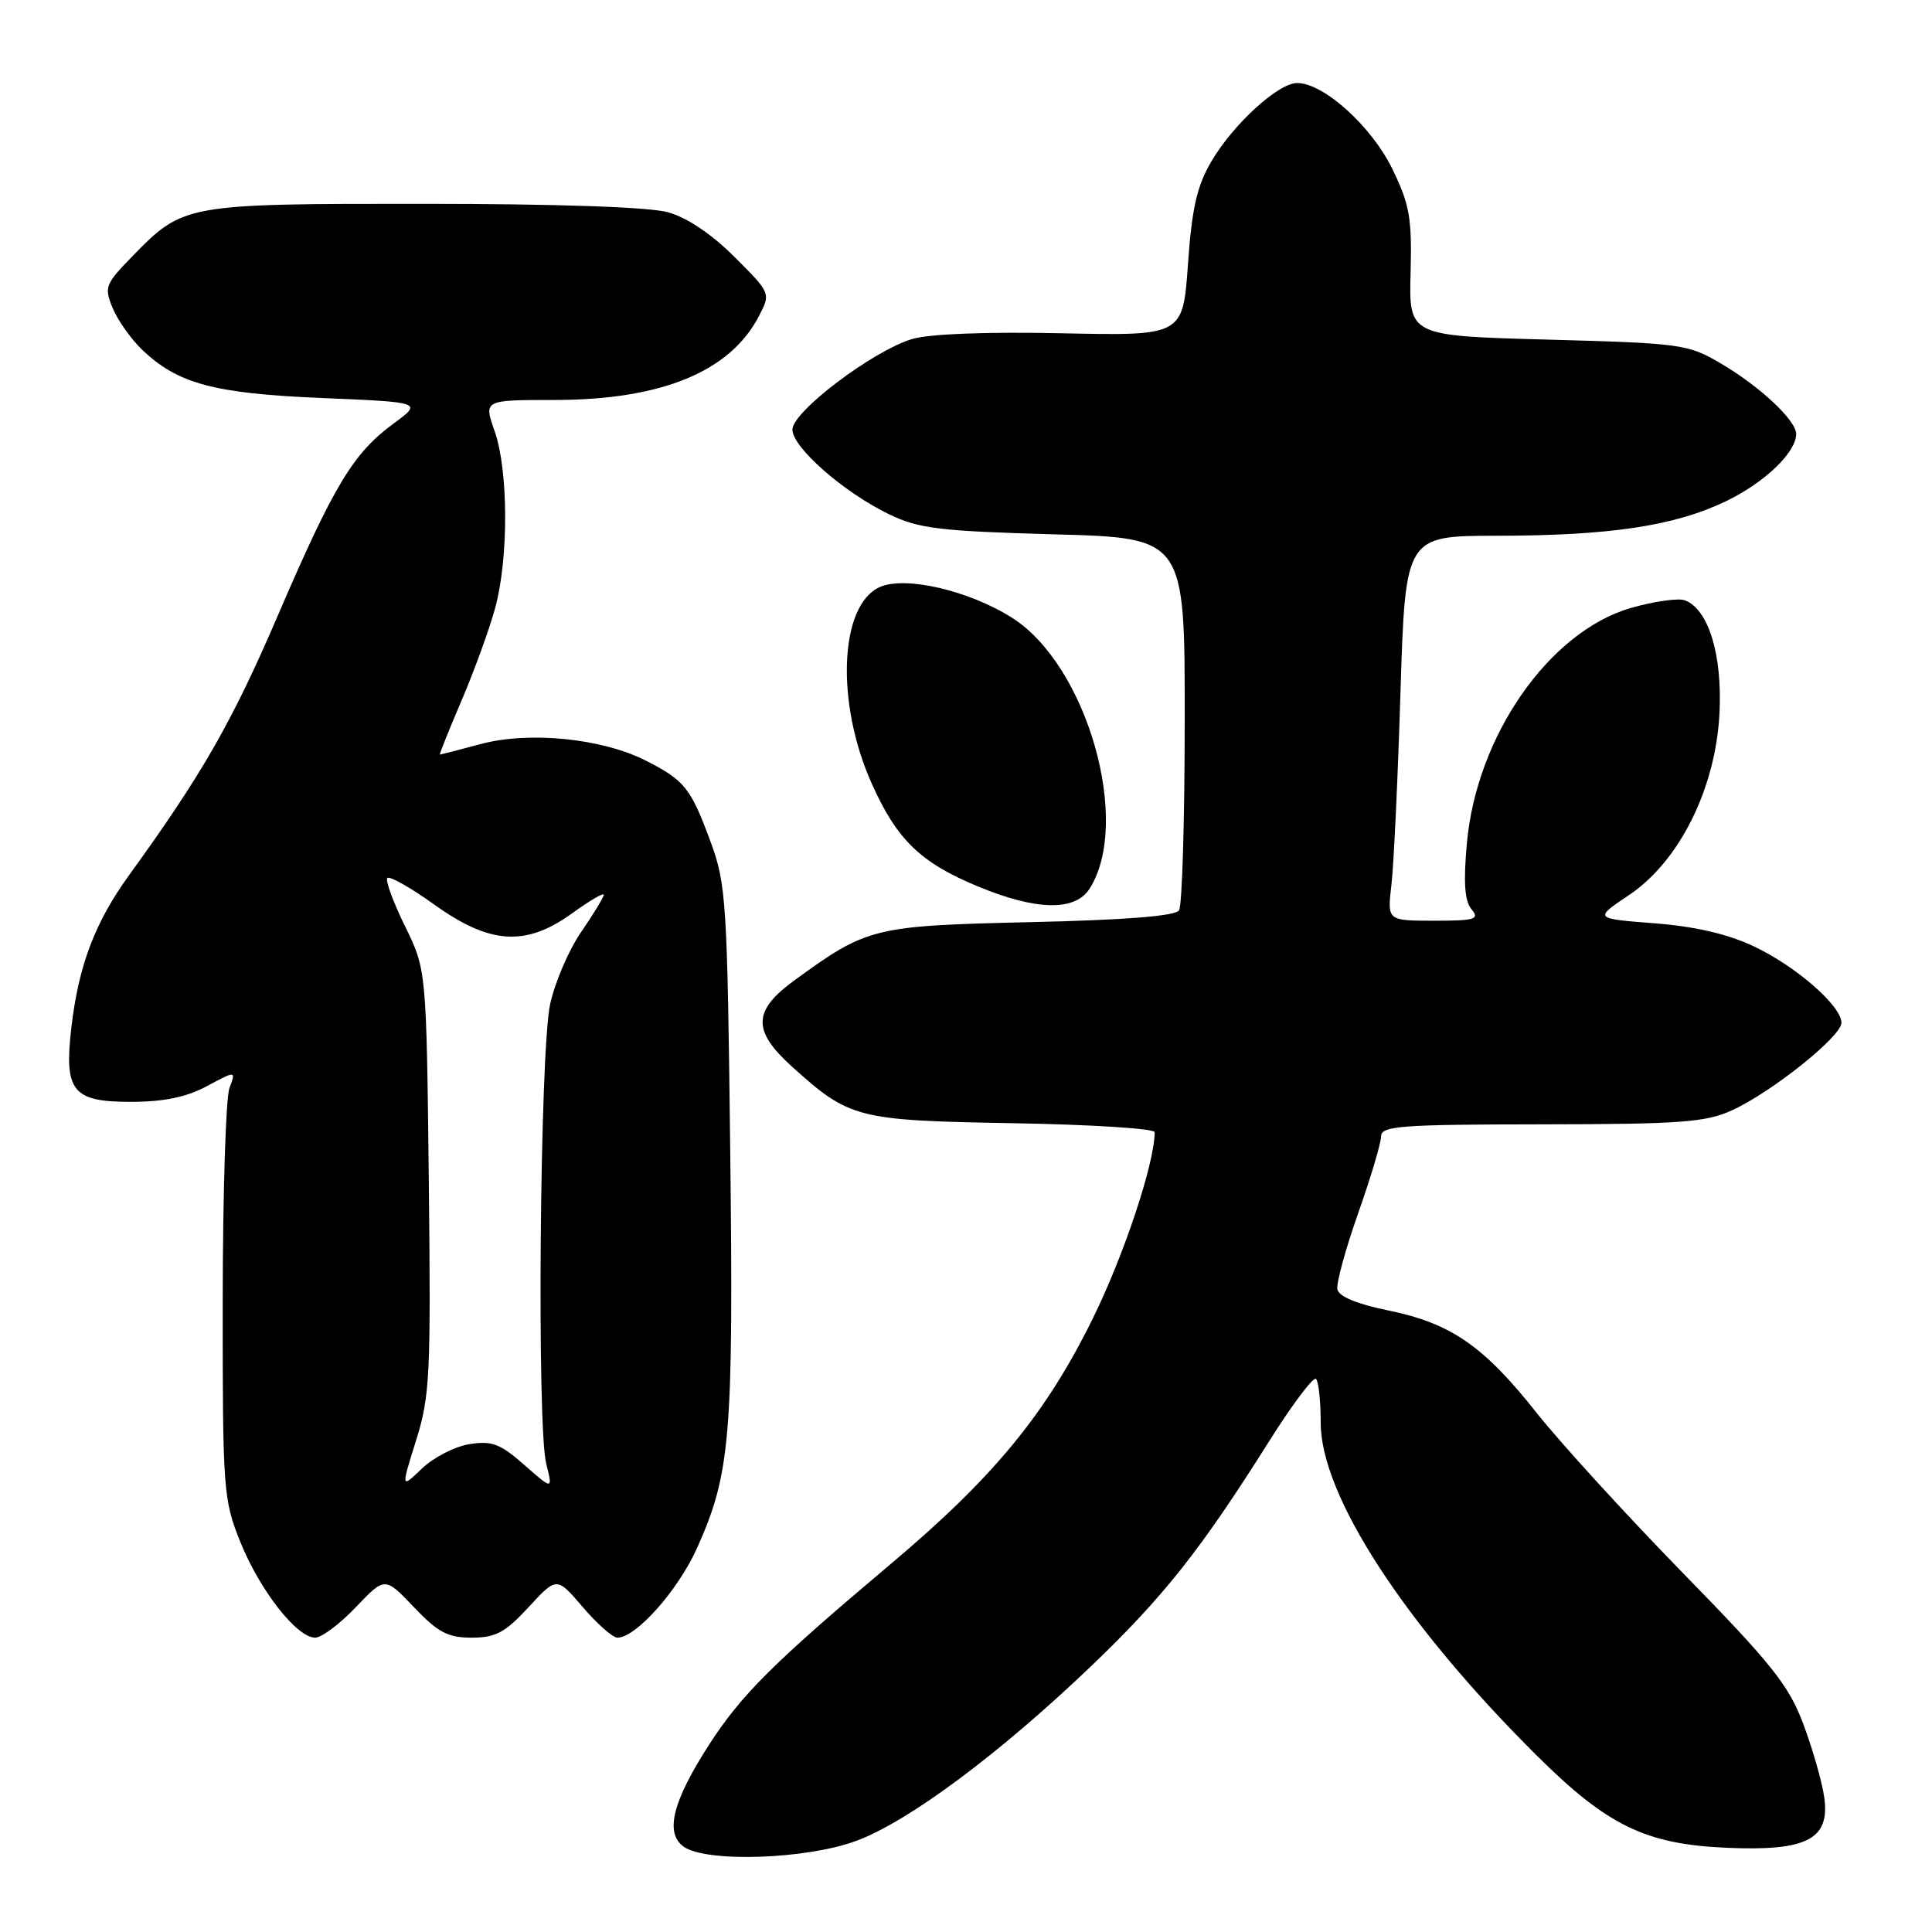 <?xml version="1.0" encoding="UTF-8" standalone="no"?>
<!DOCTYPE svg PUBLIC "-//W3C//DTD SVG 1.1//EN" "http://www.w3.org/Graphics/SVG/1.1/DTD/svg11.dtd" >
<svg xmlns="http://www.w3.org/2000/svg" xmlns:xlink="http://www.w3.org/1999/xlink" version="1.1" viewBox="0 0 256 256">
 <g >
 <path fill="currentColor"
d=" M 113.53 243.90 C 120.43 241.32 132.42 232.39 144.50 220.85 C 154.18 211.59 159.05 205.44 168.13 191.03 C 171.22 186.11 174.04 182.37 174.38 182.71 C 174.72 183.05 175.00 185.67 175.00 188.53 C 175.00 198.12 186.07 215.17 203.62 232.61 C 212.98 241.91 218.05 244.37 228.77 244.84 C 239.43 245.31 242.51 243.72 241.72 238.15 C 241.44 236.14 240.20 231.80 238.97 228.50 C 237.04 223.33 234.84 220.56 223.06 208.50 C 215.54 200.80 206.79 191.22 203.62 187.22 C 196.59 178.33 192.24 175.33 183.90 173.63 C 179.82 172.80 177.40 171.79 177.21 170.85 C 177.05 170.04 178.29 165.50 179.96 160.77 C 181.63 156.03 183.00 151.45 183.00 150.58 C 183.00 149.19 185.56 149.00 204.25 148.98 C 222.70 148.96 226.03 148.71 229.50 147.12 C 234.78 144.71 244.00 137.33 244.00 135.53 C 244.00 133.28 237.98 128.03 232.36 125.38 C 228.92 123.76 224.57 122.75 219.21 122.34 C 211.20 121.72 211.20 121.72 215.84 118.61 C 222.53 114.13 227.34 104.47 227.84 94.50 C 228.23 86.76 226.39 80.75 223.27 79.55 C 222.41 79.22 219.18 79.67 216.10 80.56 C 205.28 83.69 195.65 97.49 194.37 111.73 C 193.90 116.91 194.07 119.39 194.98 120.48 C 196.09 121.81 195.48 122.00 190.03 122.00 C 183.81 122.00 183.81 122.00 184.37 117.25 C 184.68 114.64 185.22 103.16 185.57 91.75 C 186.22 71.00 186.22 71.00 198.36 70.99 C 213.34 70.98 221.93 69.68 228.73 66.40 C 233.85 63.93 238.00 59.94 238.00 57.50 C 238.00 55.70 233.20 51.20 228.02 48.16 C 223.68 45.60 222.78 45.48 205.09 45.00 C 186.69 44.50 186.69 44.50 186.91 36.15 C 187.10 28.85 186.79 27.10 184.46 22.32 C 181.70 16.70 175.38 11.00 171.88 11.00 C 169.37 11.00 163.41 16.45 160.50 21.41 C 158.60 24.65 157.93 27.61 157.41 35.03 C 156.74 44.50 156.74 44.50 140.65 44.16 C 130.77 43.95 123.13 44.24 120.87 44.92 C 115.66 46.48 105.00 54.54 105.00 56.92 C 105.00 59.28 111.79 65.24 117.82 68.15 C 121.72 70.04 124.50 70.38 139.64 70.80 C 157.00 71.27 157.00 71.27 156.98 95.39 C 156.98 108.65 156.64 120.01 156.23 120.63 C 155.75 121.38 149.09 121.91 136.50 122.19 C 115.74 122.67 114.91 122.87 105.25 129.91 C 99.74 133.93 99.67 136.57 104.94 141.33 C 112.57 148.22 113.54 148.47 134.25 148.83 C 144.56 149.01 153.00 149.54 153.00 150.02 C 153.00 154.10 148.93 166.35 144.77 174.77 C 138.55 187.39 131.63 195.79 117.95 207.30 C 102.48 220.33 98.26 224.53 93.99 231.13 C 89.13 238.66 88.07 242.85 90.57 244.68 C 93.52 246.83 106.91 246.38 113.53 243.90 Z  M 47.15 212.96 C 51.00 208.92 51.00 208.92 54.85 212.96 C 58.02 216.30 59.35 217.00 62.50 217.00 C 65.67 217.00 66.94 216.32 70.04 212.96 C 73.77 208.91 73.77 208.91 77.23 212.96 C 79.13 215.18 81.20 217.00 81.81 217.00 C 84.28 217.00 89.85 210.72 92.37 205.11 C 96.79 195.25 97.20 190.34 96.76 152.56 C 96.38 119.61 96.22 117.15 94.18 111.61 C 91.54 104.43 90.73 103.41 85.62 100.81 C 79.81 97.84 70.18 96.87 63.73 98.58 C 60.86 99.35 58.41 99.98 58.29 99.99 C 58.18 99.99 59.48 96.74 61.19 92.75 C 62.89 88.76 64.89 83.25 65.63 80.50 C 67.41 73.90 67.36 62.28 65.54 57.13 C 64.09 53.00 64.09 53.00 73.39 53.00 C 87.63 53.00 96.74 49.27 100.57 41.87 C 102.13 38.85 102.13 38.84 97.32 34.04 C 94.30 31.02 91.01 28.81 88.50 28.12 C 86.01 27.43 73.79 27.01 56.15 27.01 C 24.49 27.00 24.30 27.03 17.53 33.97 C 13.94 37.65 13.78 38.06 14.93 40.82 C 15.60 42.44 17.35 44.92 18.82 46.33 C 23.54 50.85 28.34 52.14 42.68 52.74 C 55.99 53.30 55.99 53.30 52.14 56.13 C 46.79 60.06 44.25 64.28 36.81 81.57 C 30.75 95.68 26.75 102.65 17.08 116.00 C 12.58 122.23 10.41 127.94 9.46 136.13 C 8.47 144.58 9.60 146.00 17.30 146.00 C 21.69 146.00 24.67 145.39 27.40 143.93 C 31.27 141.85 31.27 141.85 30.40 144.18 C 29.92 145.45 29.52 158.20 29.51 172.50 C 29.50 197.49 29.59 198.73 31.85 204.33 C 34.44 210.74 39.33 217.00 41.76 217.00 C 42.61 217.00 45.04 215.18 47.15 212.96 Z  M 144.38 117.75 C 149.98 108.93 144.04 88.16 134.12 81.87 C 128.41 78.24 119.90 76.27 116.55 77.80 C 111.22 80.22 110.71 93.15 115.52 103.85 C 118.85 111.28 121.96 114.29 129.54 117.44 C 137.31 120.67 142.46 120.77 144.38 117.75 Z  M 55.13 190.87 C 56.97 185.02 57.10 182.22 56.82 156.50 C 56.50 128.50 56.50 128.50 53.65 122.69 C 52.08 119.49 51.03 116.63 51.33 116.34 C 51.63 116.04 54.45 117.64 57.60 119.90 C 64.95 125.16 69.70 125.45 75.85 120.99 C 78.13 119.34 80.00 118.25 80.00 118.56 C 80.00 118.88 78.65 121.10 77.01 123.49 C 75.36 125.88 73.51 130.20 72.89 133.08 C 71.54 139.38 71.12 188.99 72.38 193.96 C 73.25 197.43 73.25 197.43 69.47 194.11 C 66.27 191.29 65.16 190.88 62.19 191.36 C 60.26 191.67 57.44 193.12 55.91 194.59 C 53.13 197.25 53.13 197.25 55.13 190.87 Z "/>
</g>
</svg>
